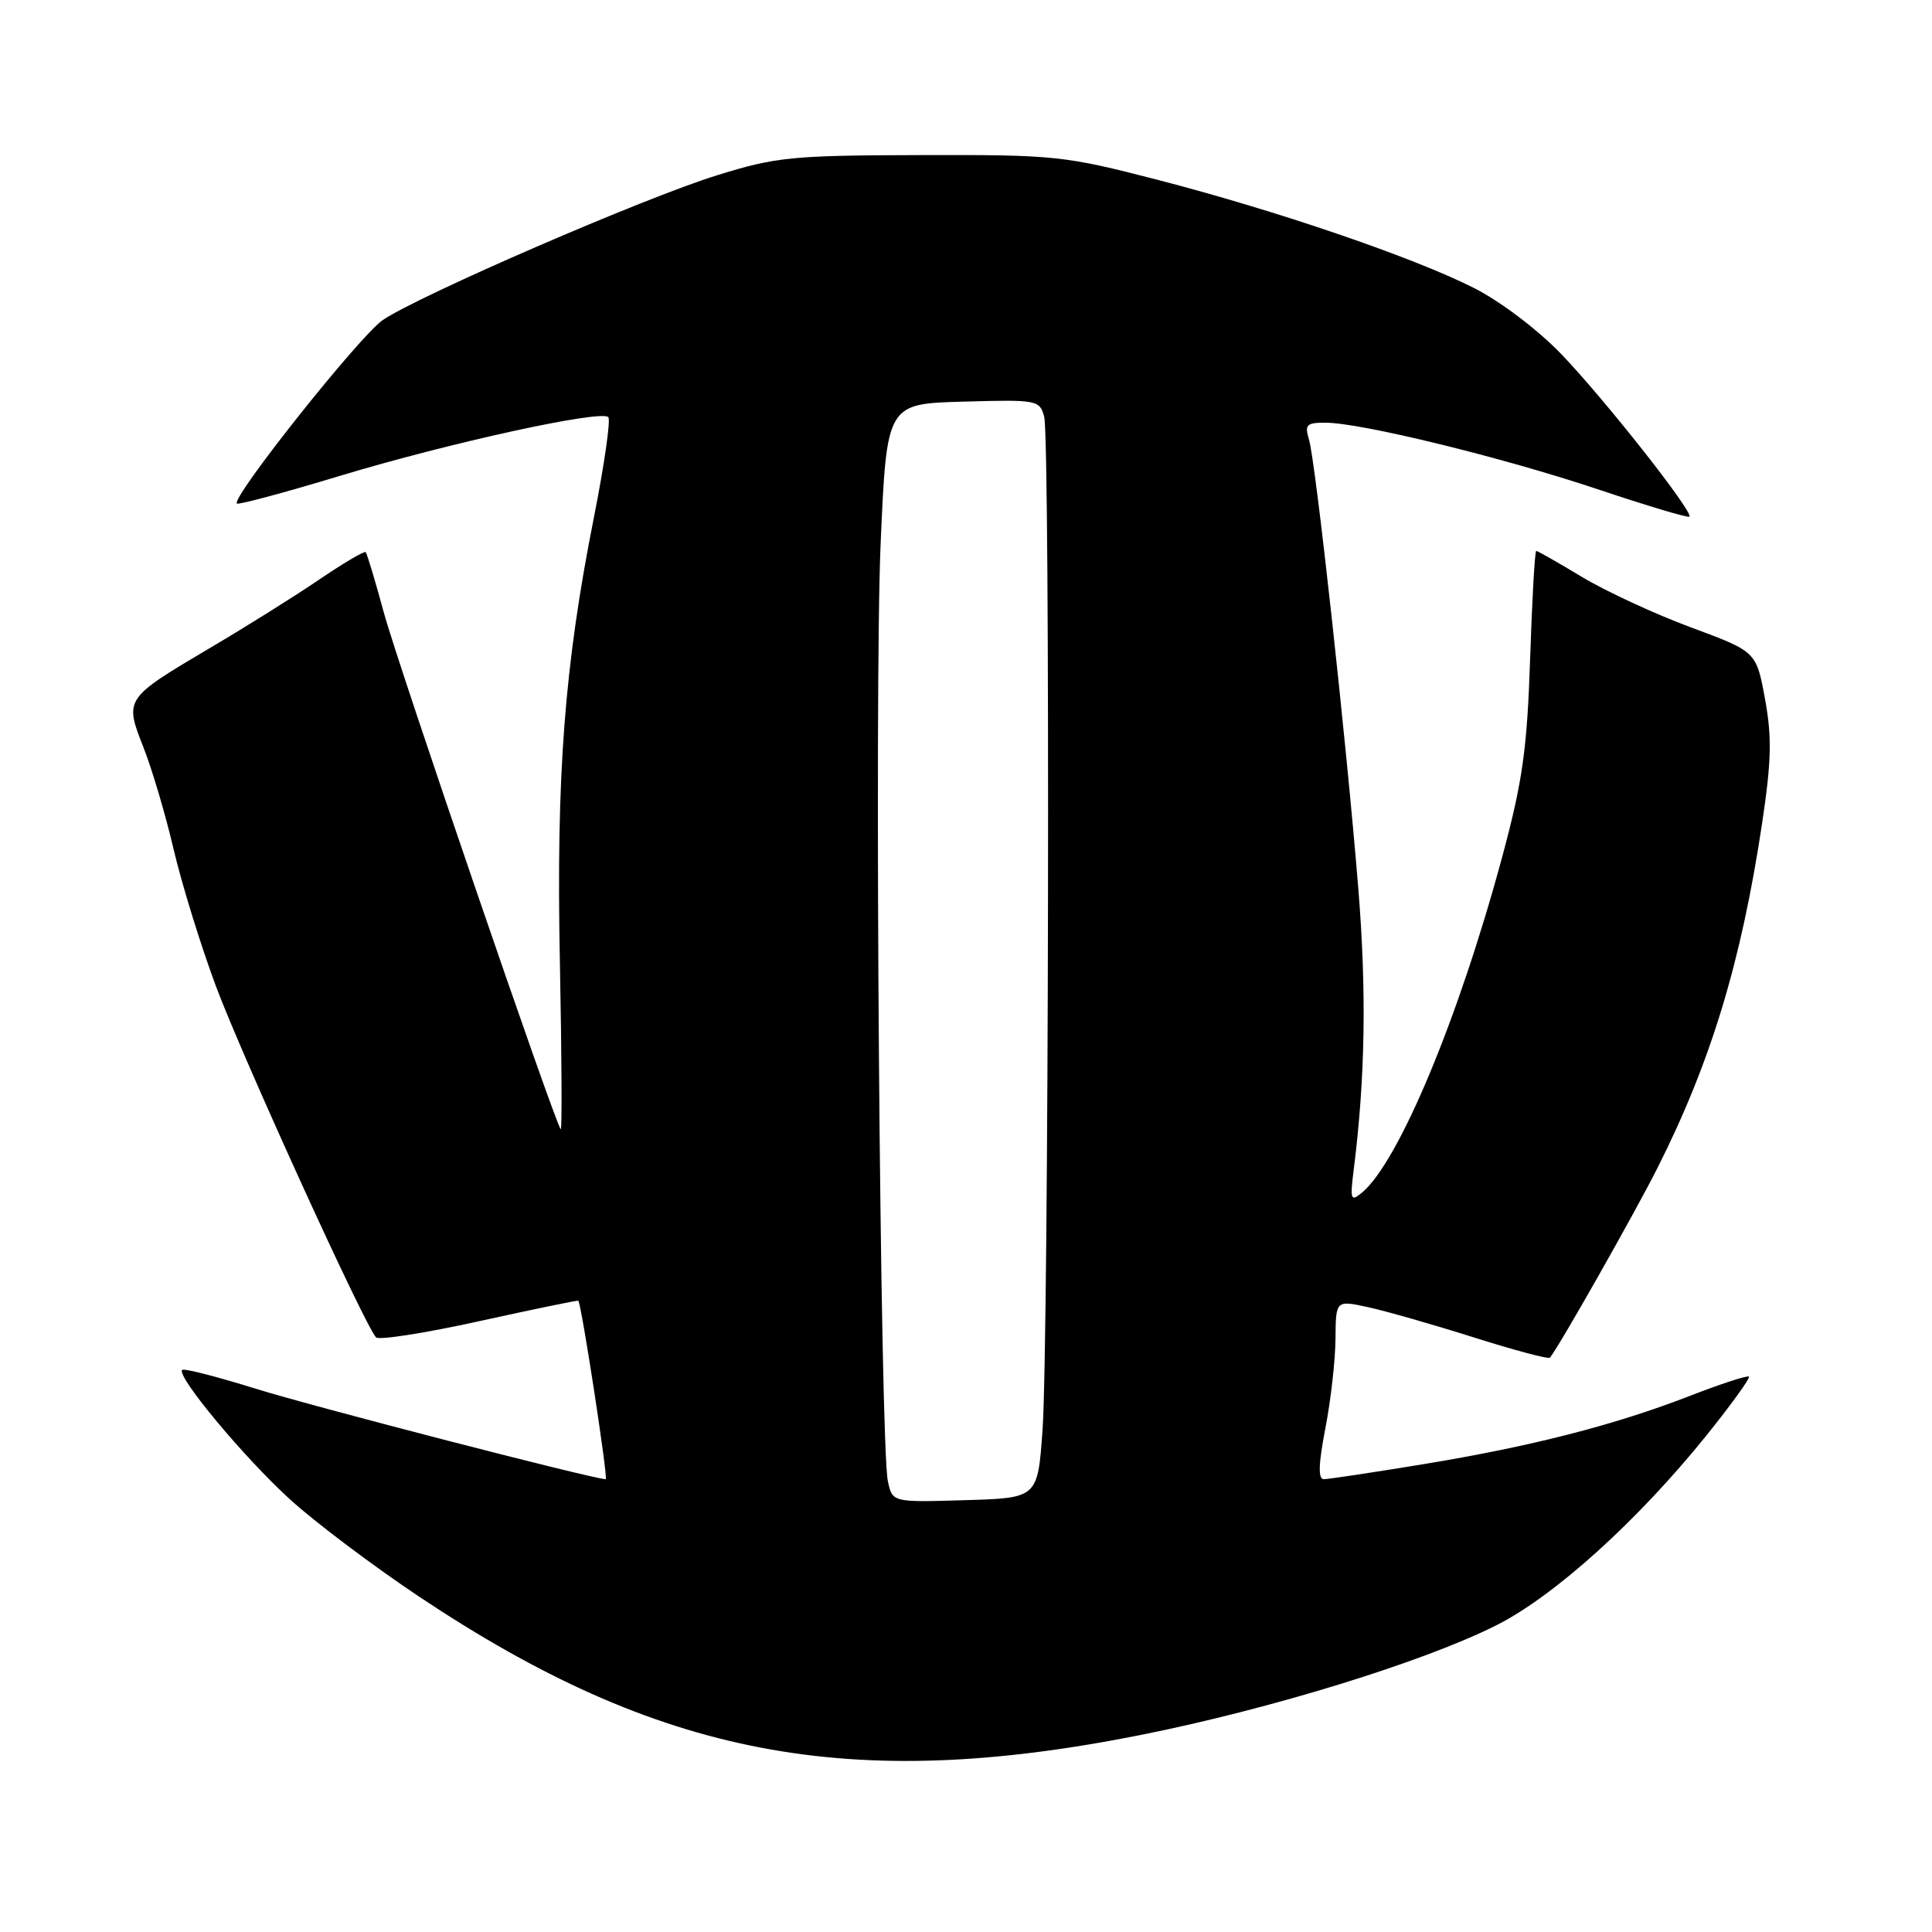 <?xml version="1.0" encoding="UTF-8" standalone="no"?>
<!DOCTYPE svg PUBLIC "-//W3C//DTD SVG 1.1//EN" "http://www.w3.org/Graphics/SVG/1.1/DTD/svg11.dtd" >
<svg xmlns="http://www.w3.org/2000/svg" xmlns:xlink="http://www.w3.org/1999/xlink" version="1.1" viewBox="0 0 256 256">
 <g >
 <path fill="currentColor"
d=" M 151.21 229.88 C 168.40 226.45 188.66 220.20 198.27 215.36 C 205.97 211.49 217.04 201.48 226.14 190.17 C 229.41 186.10 231.94 182.60 231.74 182.41 C 231.55 182.22 228.04 183.36 223.95 184.95 C 213.92 188.84 202.92 191.66 188.50 194.03 C 181.90 195.11 176.01 196.00 175.41 196.00 C 174.64 196.00 174.70 194.00 175.62 189.25 C 176.34 185.54 176.94 180.20 176.96 177.39 C 177.00 172.28 177.00 172.28 181.25 173.20 C 183.59 173.71 189.90 175.51 195.27 177.21 C 200.64 178.91 205.19 180.12 205.37 179.90 C 206.52 178.55 216.64 160.69 219.66 154.69 C 226.71 140.68 230.73 127.43 233.48 109.14 C 234.73 100.82 234.80 97.66 233.87 92.60 C 232.72 86.34 232.72 86.34 224.05 83.13 C 219.28 81.36 212.80 78.36 209.64 76.46 C 206.48 74.56 203.75 73.00 203.56 73.00 C 203.37 73.00 203.01 79.41 202.75 87.25 C 202.36 99.12 201.76 103.46 199.13 113.24 C 193.32 134.87 185.35 153.97 180.45 158.05 C 178.97 159.27 178.87 158.97 179.38 154.95 C 180.91 142.75 181.09 131.29 179.97 117.59 C 178.37 97.92 174.32 61.13 173.45 58.25 C 172.85 56.28 173.12 56.00 175.63 56.01 C 180.36 56.02 199.06 60.60 211.68 64.82 C 218.18 67.00 223.66 68.64 223.85 68.46 C 224.45 67.90 212.51 52.76 206.82 46.86 C 203.74 43.67 198.76 39.90 195.31 38.16 C 187.24 34.08 169.14 27.90 153.32 23.81 C 141.00 20.63 139.77 20.50 122.00 20.55 C 104.91 20.59 102.85 20.79 95.00 23.23 C 85.45 26.18 55.63 39.10 50.73 42.40 C 47.73 44.42 30.61 65.95 31.39 66.72 C 31.58 66.92 37.76 65.26 45.12 63.03 C 59.56 58.67 79.61 54.28 80.60 55.27 C 80.94 55.60 80.07 61.64 78.67 68.69 C 74.79 88.27 73.69 102.61 74.19 127.60 C 74.43 139.90 74.48 149.81 74.30 149.63 C 73.55 148.88 52.79 88.26 50.87 81.20 C 49.72 76.97 48.63 73.35 48.46 73.16 C 48.29 72.97 45.52 74.61 42.29 76.80 C 39.07 78.99 32.59 83.05 27.89 85.82 C 16.49 92.56 16.47 92.59 19.01 99.03 C 20.15 101.93 21.95 108.00 23.00 112.52 C 24.06 117.05 26.57 125.19 28.59 130.62 C 32.07 139.97 48.35 175.69 49.83 177.21 C 50.21 177.60 56.37 176.64 63.51 175.06 C 70.65 173.49 76.56 172.27 76.63 172.35 C 77.05 172.81 80.61 196.00 80.26 196.00 C 78.67 196.00 41.34 186.35 33.85 184.00 C 28.74 182.41 24.38 181.29 24.14 181.52 C 23.34 182.33 32.37 193.17 38.44 198.69 C 41.77 201.72 49.45 207.50 55.50 211.54 C 87.28 232.76 112.52 237.60 151.21 229.88 Z  M 117.65 196.28 C 116.61 191.47 115.84 91.39 116.69 72.00 C 117.50 53.50 117.50 53.50 127.62 53.22 C 137.43 52.94 137.77 53.00 138.36 55.22 C 139.17 58.23 138.97 177.90 138.14 189.50 C 137.50 198.50 137.50 198.50 127.87 198.78 C 118.25 199.07 118.25 199.07 117.65 196.28 Z "/>
</g>
</svg>